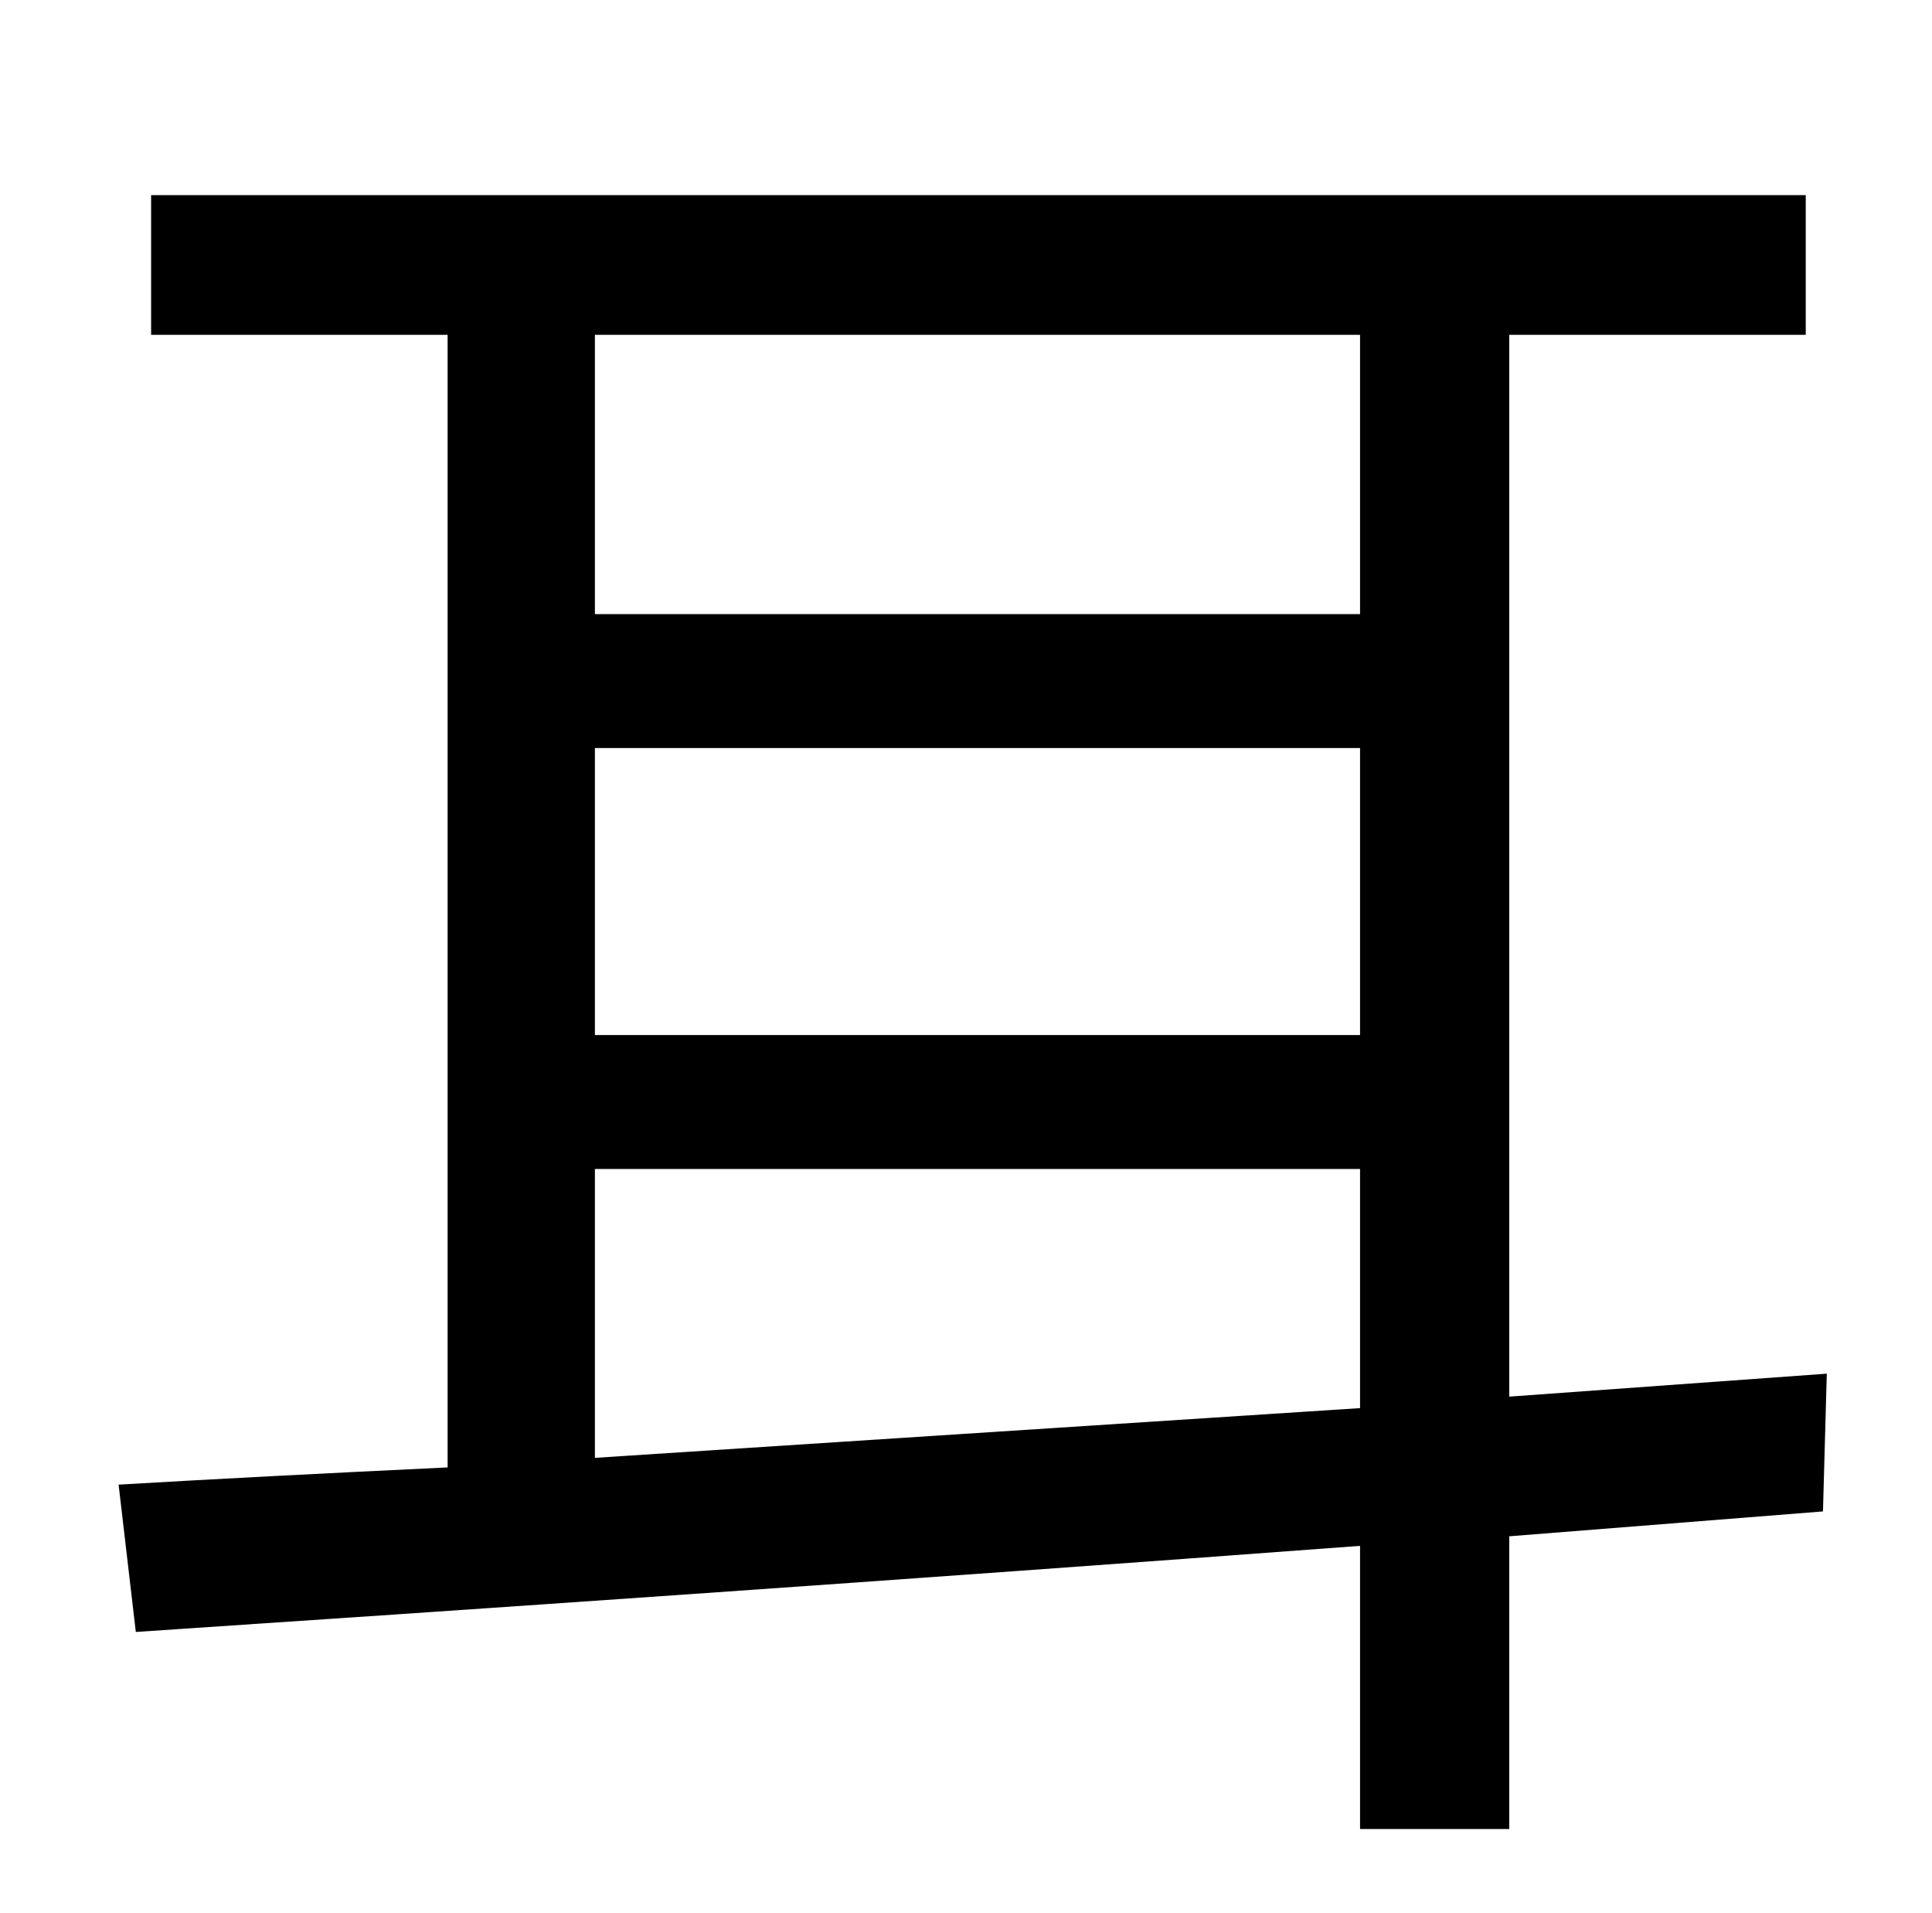 <?xml version="1.0" standalone="no"?>
<!DOCTYPE svg PUBLIC "-//W3C//DTD SVG 1.1//EN" "http://www.w3.org/Graphics/SVG/1.1/DTD/svg11.dtd" >
<svg xmlns="http://www.w3.org/2000/svg" xmlns:xlink="http://www.w3.org/1999/xlink" version="1.1" viewBox="-10 0 1010 1000">
   <path fill="currentColor"
d="M301 611v151c123 -8 261 -17 400 -26v-125h-400zM701 175h-400v146h400v-146zM301 391v150h400v-150h-400zM945 718l-2 72l-164 13v153h-78v-148c-241 18 -475 34 -640 45l-9 -77c51 -3 109 -6 172 -9v-592h-155v-73h865v73h-155v555z" />
</svg>
